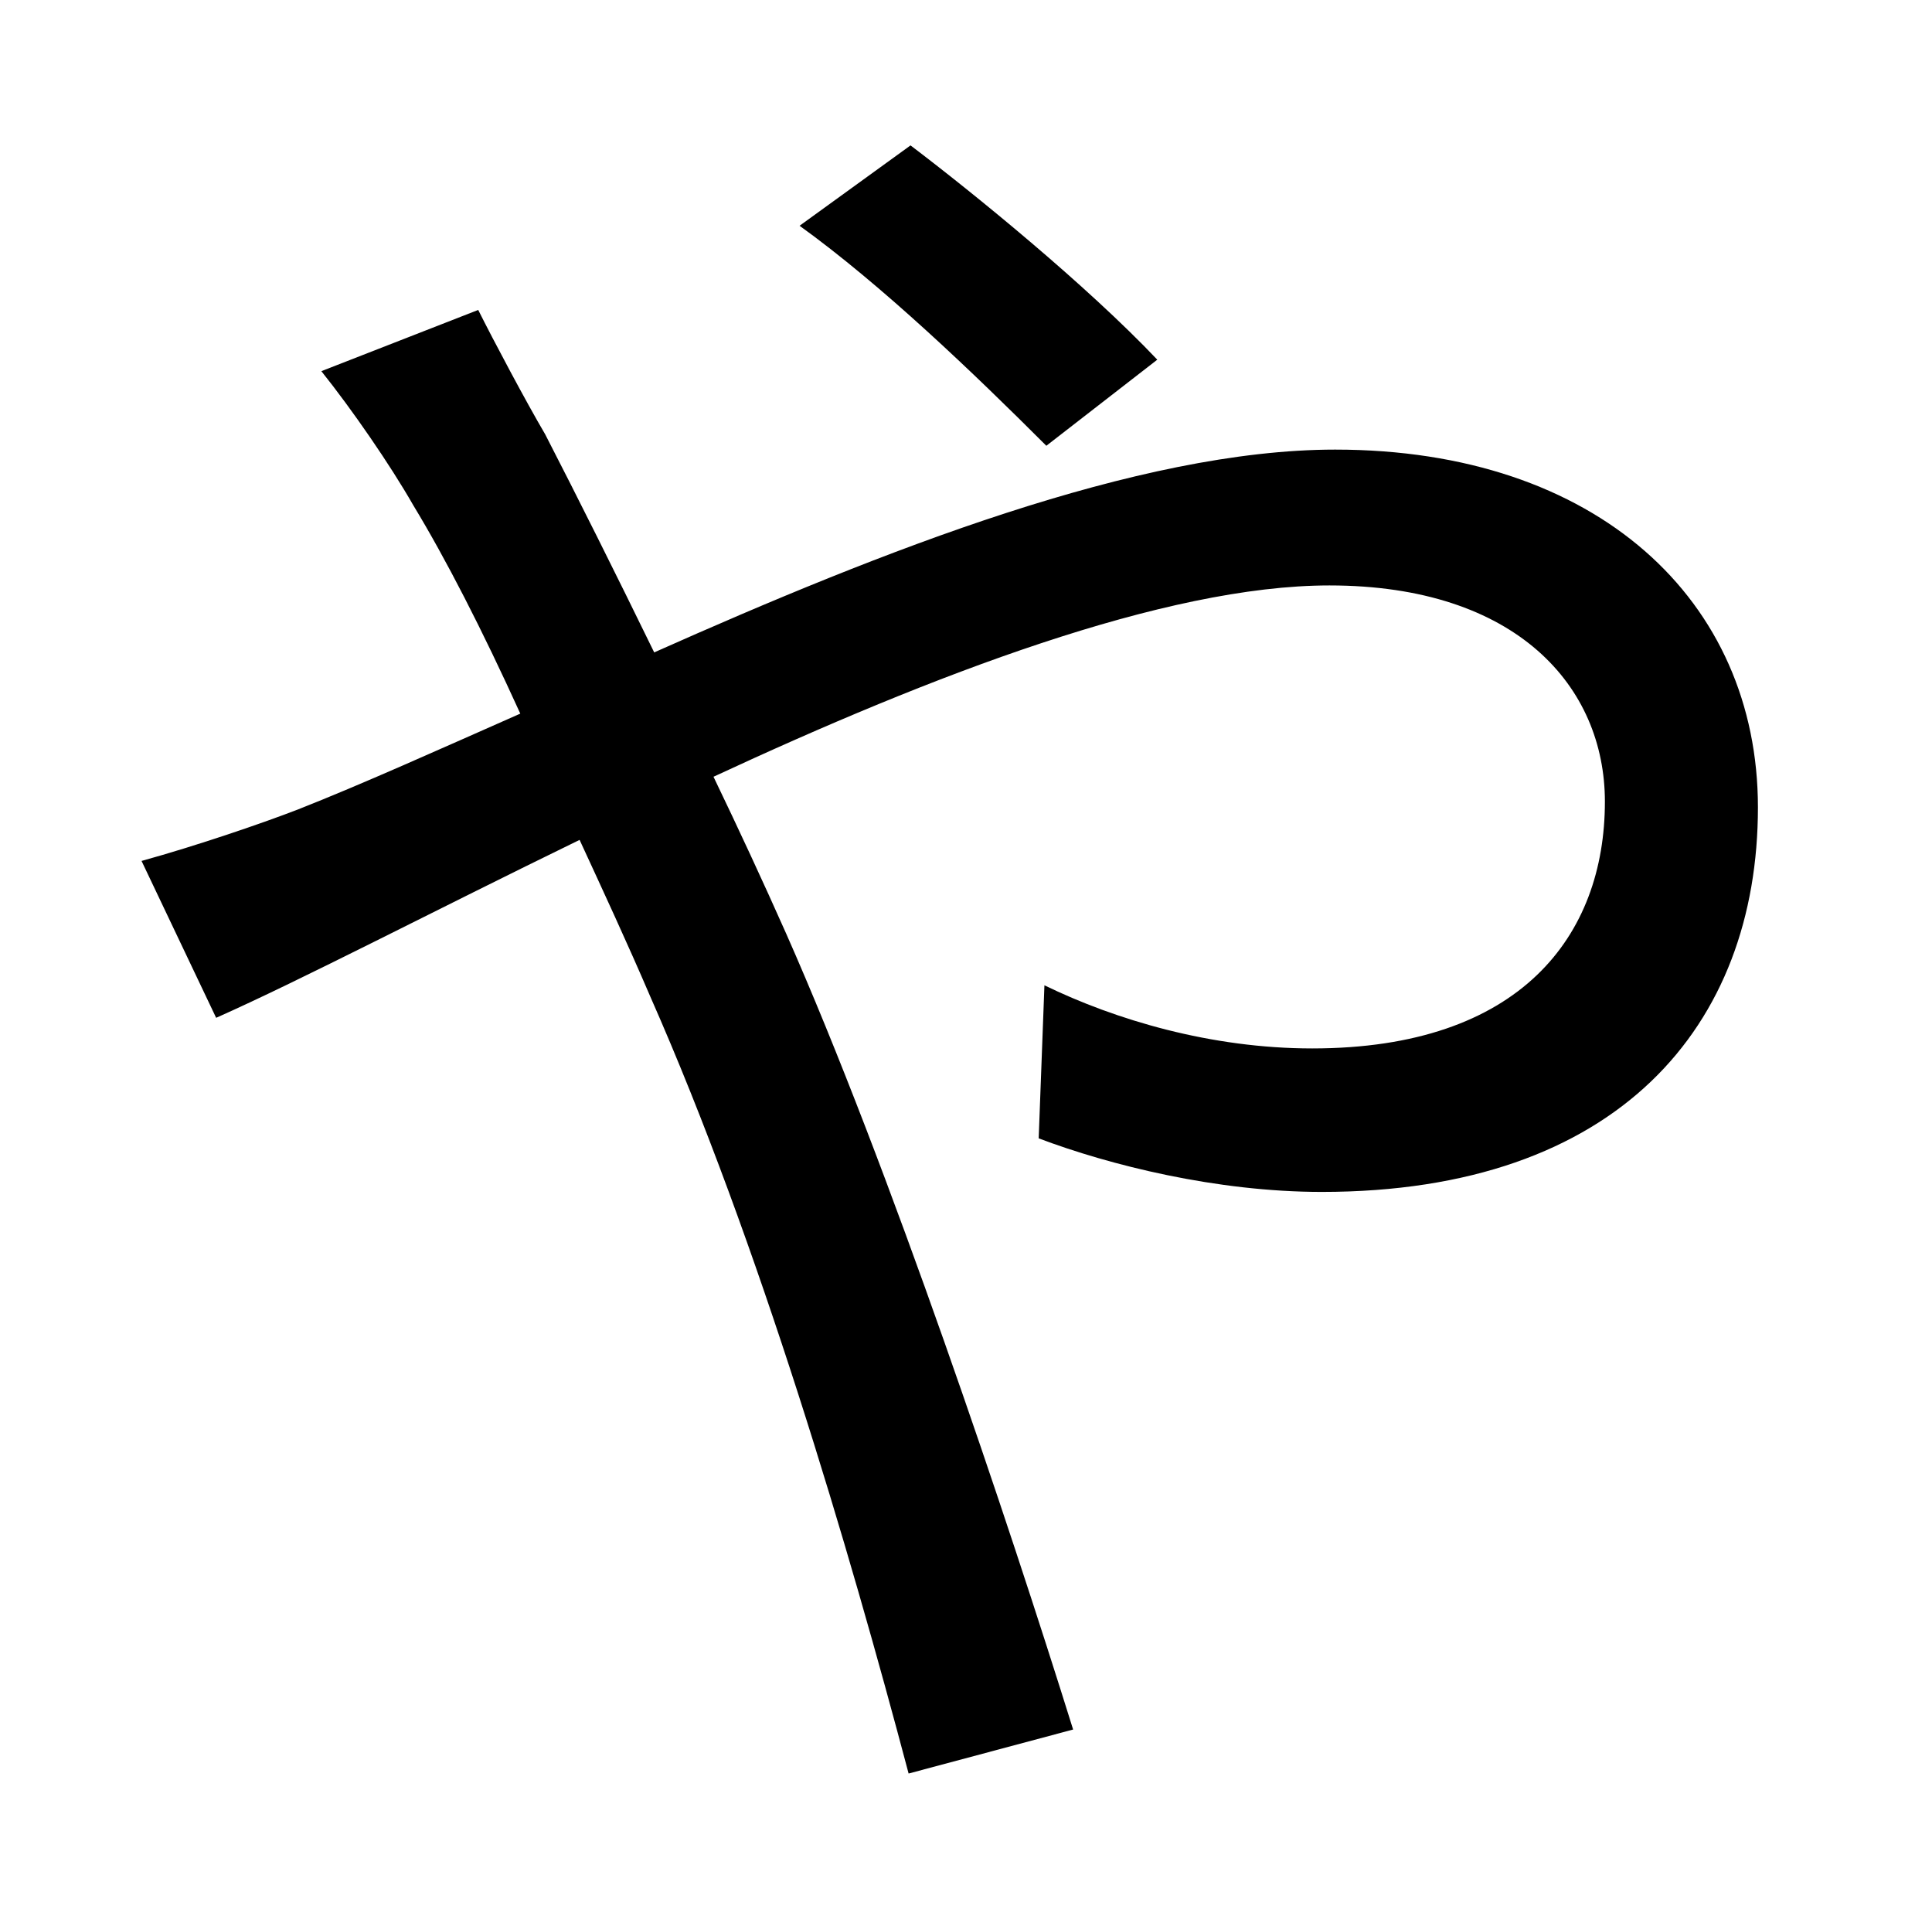 <?xml version="1.0" standalone="no"?>
<!DOCTYPE svg PUBLIC "-//W3C//DTD SVG 1.1//EN" "http://www.w3.org/Graphics/SVG/1.1/DTD/svg11.dtd" >
<svg xmlns="http://www.w3.org/2000/svg" xmlns:xlink="http://www.w3.org/1999/xlink" version="1.1" viewBox="-10 0 1010 1000">
   <path fill="currentColor"
d="M595 188l-58 45c-38 -38 -86 -84 -129 -115l58 -42c33 25 92 73 129 112zM158 194l82 -32c8 16 25 48 35 65c17 33 37 73 57 114c119 -53 253 -106 356 -106c137 0 221 79 221 187c0 114 -73 201 -228 201c-55 0 -111 -14 -148 -28l3 -80c37 18 87 33 140 33
c109 0 153 -59 153 -129c0 -60 -46 -113 -144 -113c-86 0 -208 47 -322 100c13 27 26 55 38 82c54 122 116 307 150 416l-86 23c-31 -117 -78 -277 -135 -406c-12 -28 -25 -56 -37 -82c-76 37 -145 73 -190 93l-39 -82c29 -8 64 -20 82 -27c33 -13 73 -31 116 -50
c-20 -44 -39 -81 -56 -109c-12 -21 -32 -50 -48 -70z" />
</svg>
